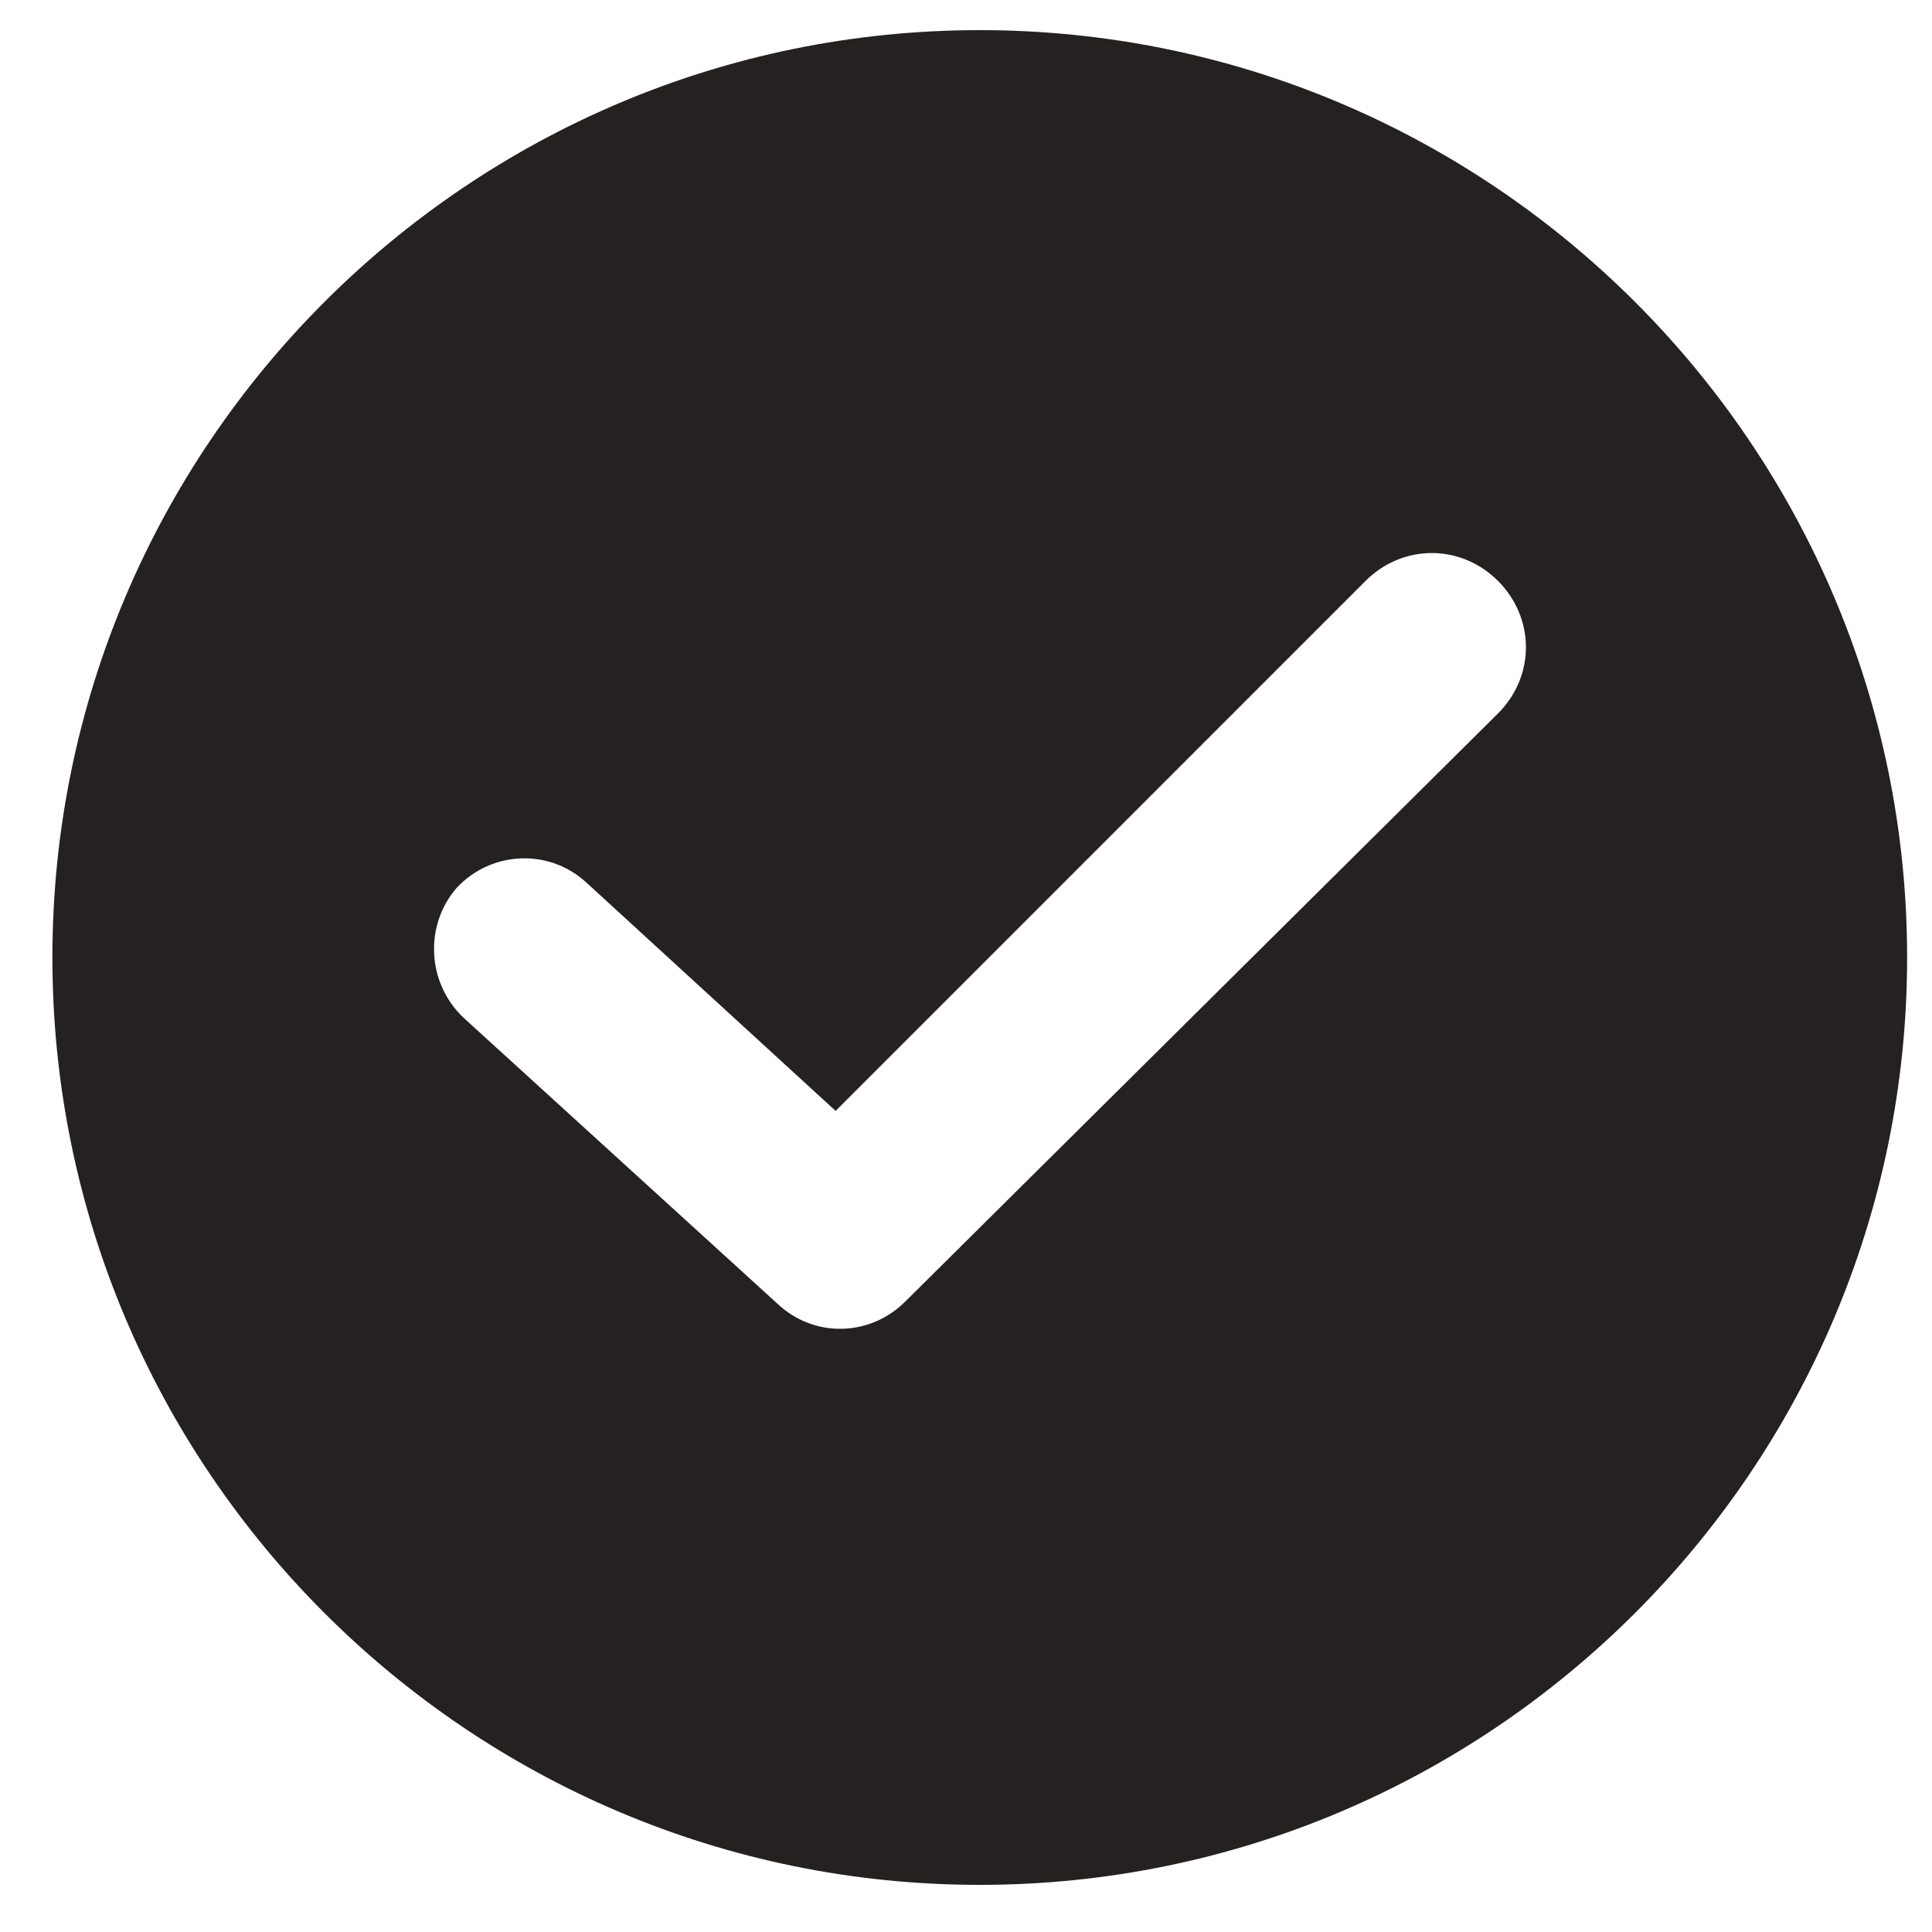 <svg width="25" height="25" viewBox="0 0 25 25" fill="none" xmlns="http://www.w3.org/2000/svg">
<g clip-path="url(#clip0_0_368)">
<path d="M12.678 0.39C6.061 0.39 0.678 5.773 0.678 12.39C0.678 19.006 6.061 24.39 12.678 24.39C19.294 24.39 24.678 19.006 24.678 12.39C24.678 5.773 19.294 0.39 12.678 0.39ZM19.384 9.232L11.715 16.841C11.264 17.292 10.542 17.322 10.061 16.871L6.001 13.172C5.52 12.72 5.49 11.969 5.911 11.487C6.362 11.006 7.114 10.976 7.595 11.427L10.813 14.375L17.67 7.517C18.151 7.036 18.903 7.036 19.384 7.517C19.866 7.999 19.866 8.751 19.384 9.232Z" fill="#252120"/>
</g>
<defs>
<clipPath id="clip0_0_368">
<rect width="24" height="24" fill="white" transform="translate(0.678 0.39)"/>
</clipPath>
</defs>
</svg>
